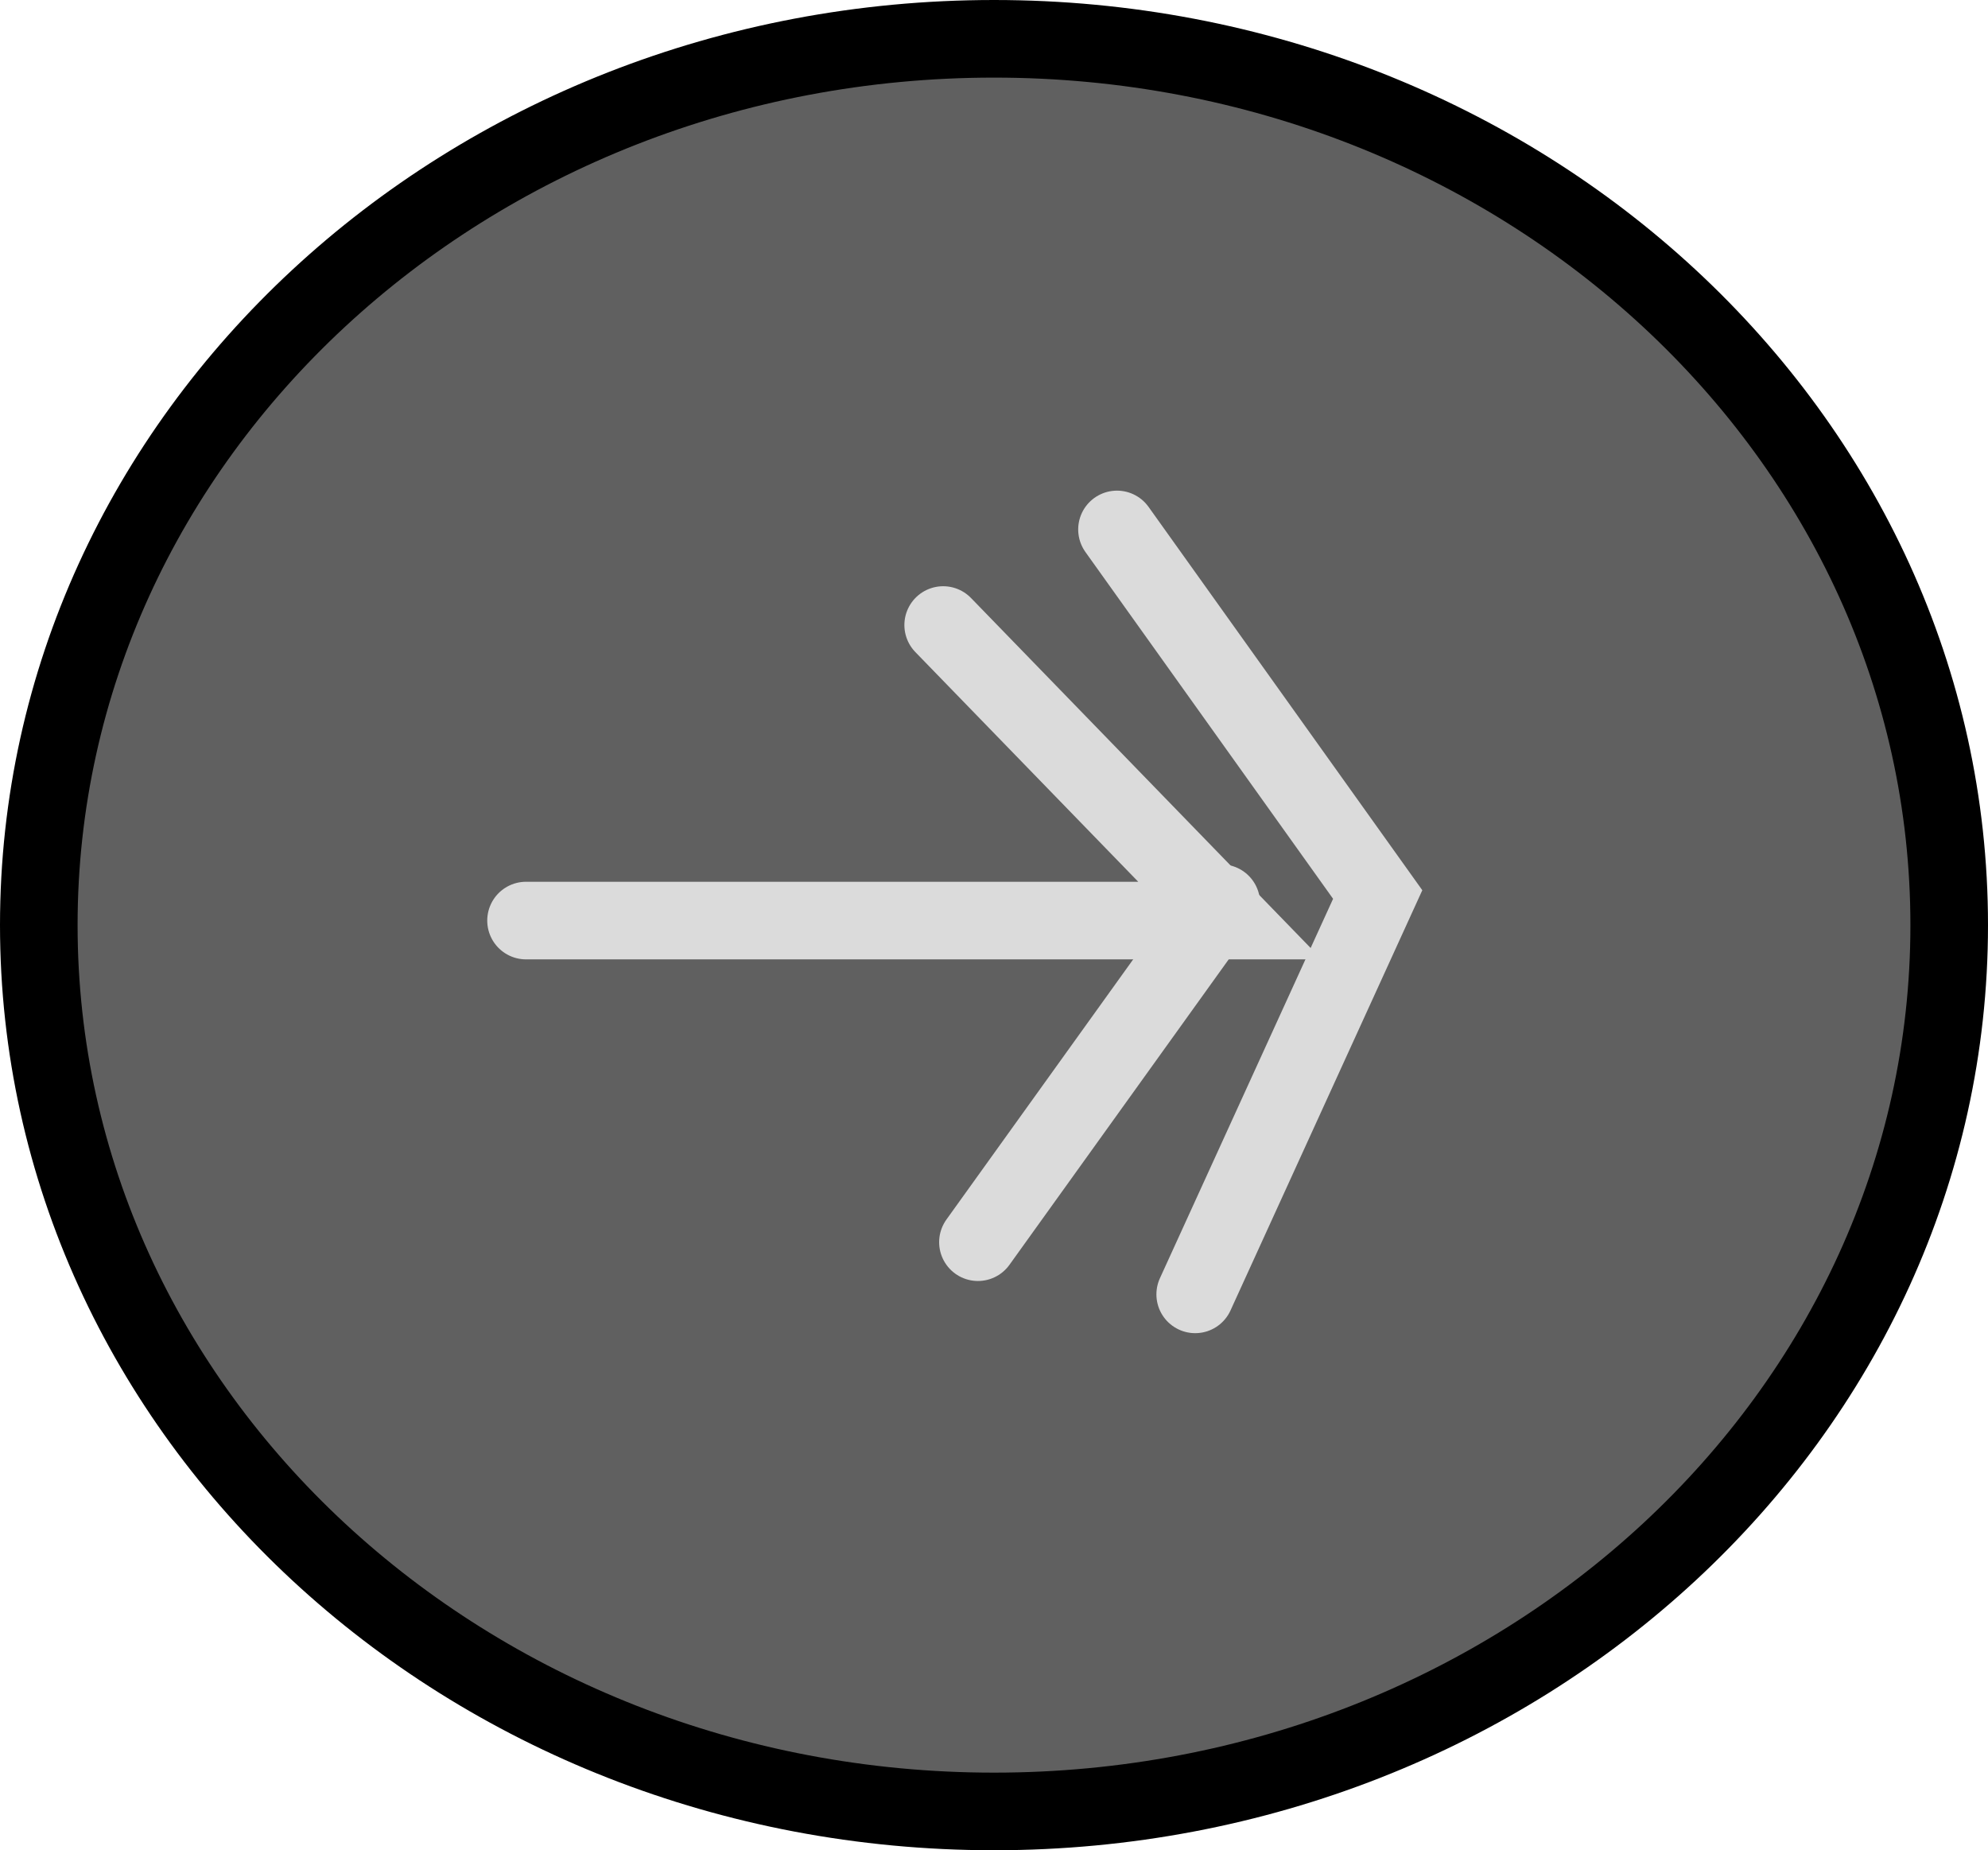 <svg version="1.1" xmlns="http://www.w3.org/2000/svg" xmlns:xlink="http://www.w3.org/1999/xlink" width="76.862" height="71.522" viewBox="0,0,76.862,71.522"><g transform="translate(-201.569,-144.239)"><g stroke-width="3" stroke-miterlimit="10"><path d="M276.931,180c0,18.922 -16.534,34.261 -36.931,34.261c-20.396,0 -36.931,-15.339 -36.931,-34.261c0,-18.922 16.534,-34.261 36.931,-34.261c20.396,0 36.931,15.339 36.931,34.261z" fill="#606060" stroke="#000000" stroke-linecap="butt"/><path d="M221.907,179.824h27.216l-11.088,-11.424" fill="none" stroke="#dbdbdb" stroke-linecap="round"/><path d="M248.787,179.152l-9.408,13.104" fill="none" stroke="#dbdbdb" stroke-linecap="round"/><path d="M244.755,164.705l10.08,14.112l-7.056,15.456" fill="none" stroke="#dbdbdb" stroke-linecap="round"/></g></g></svg>